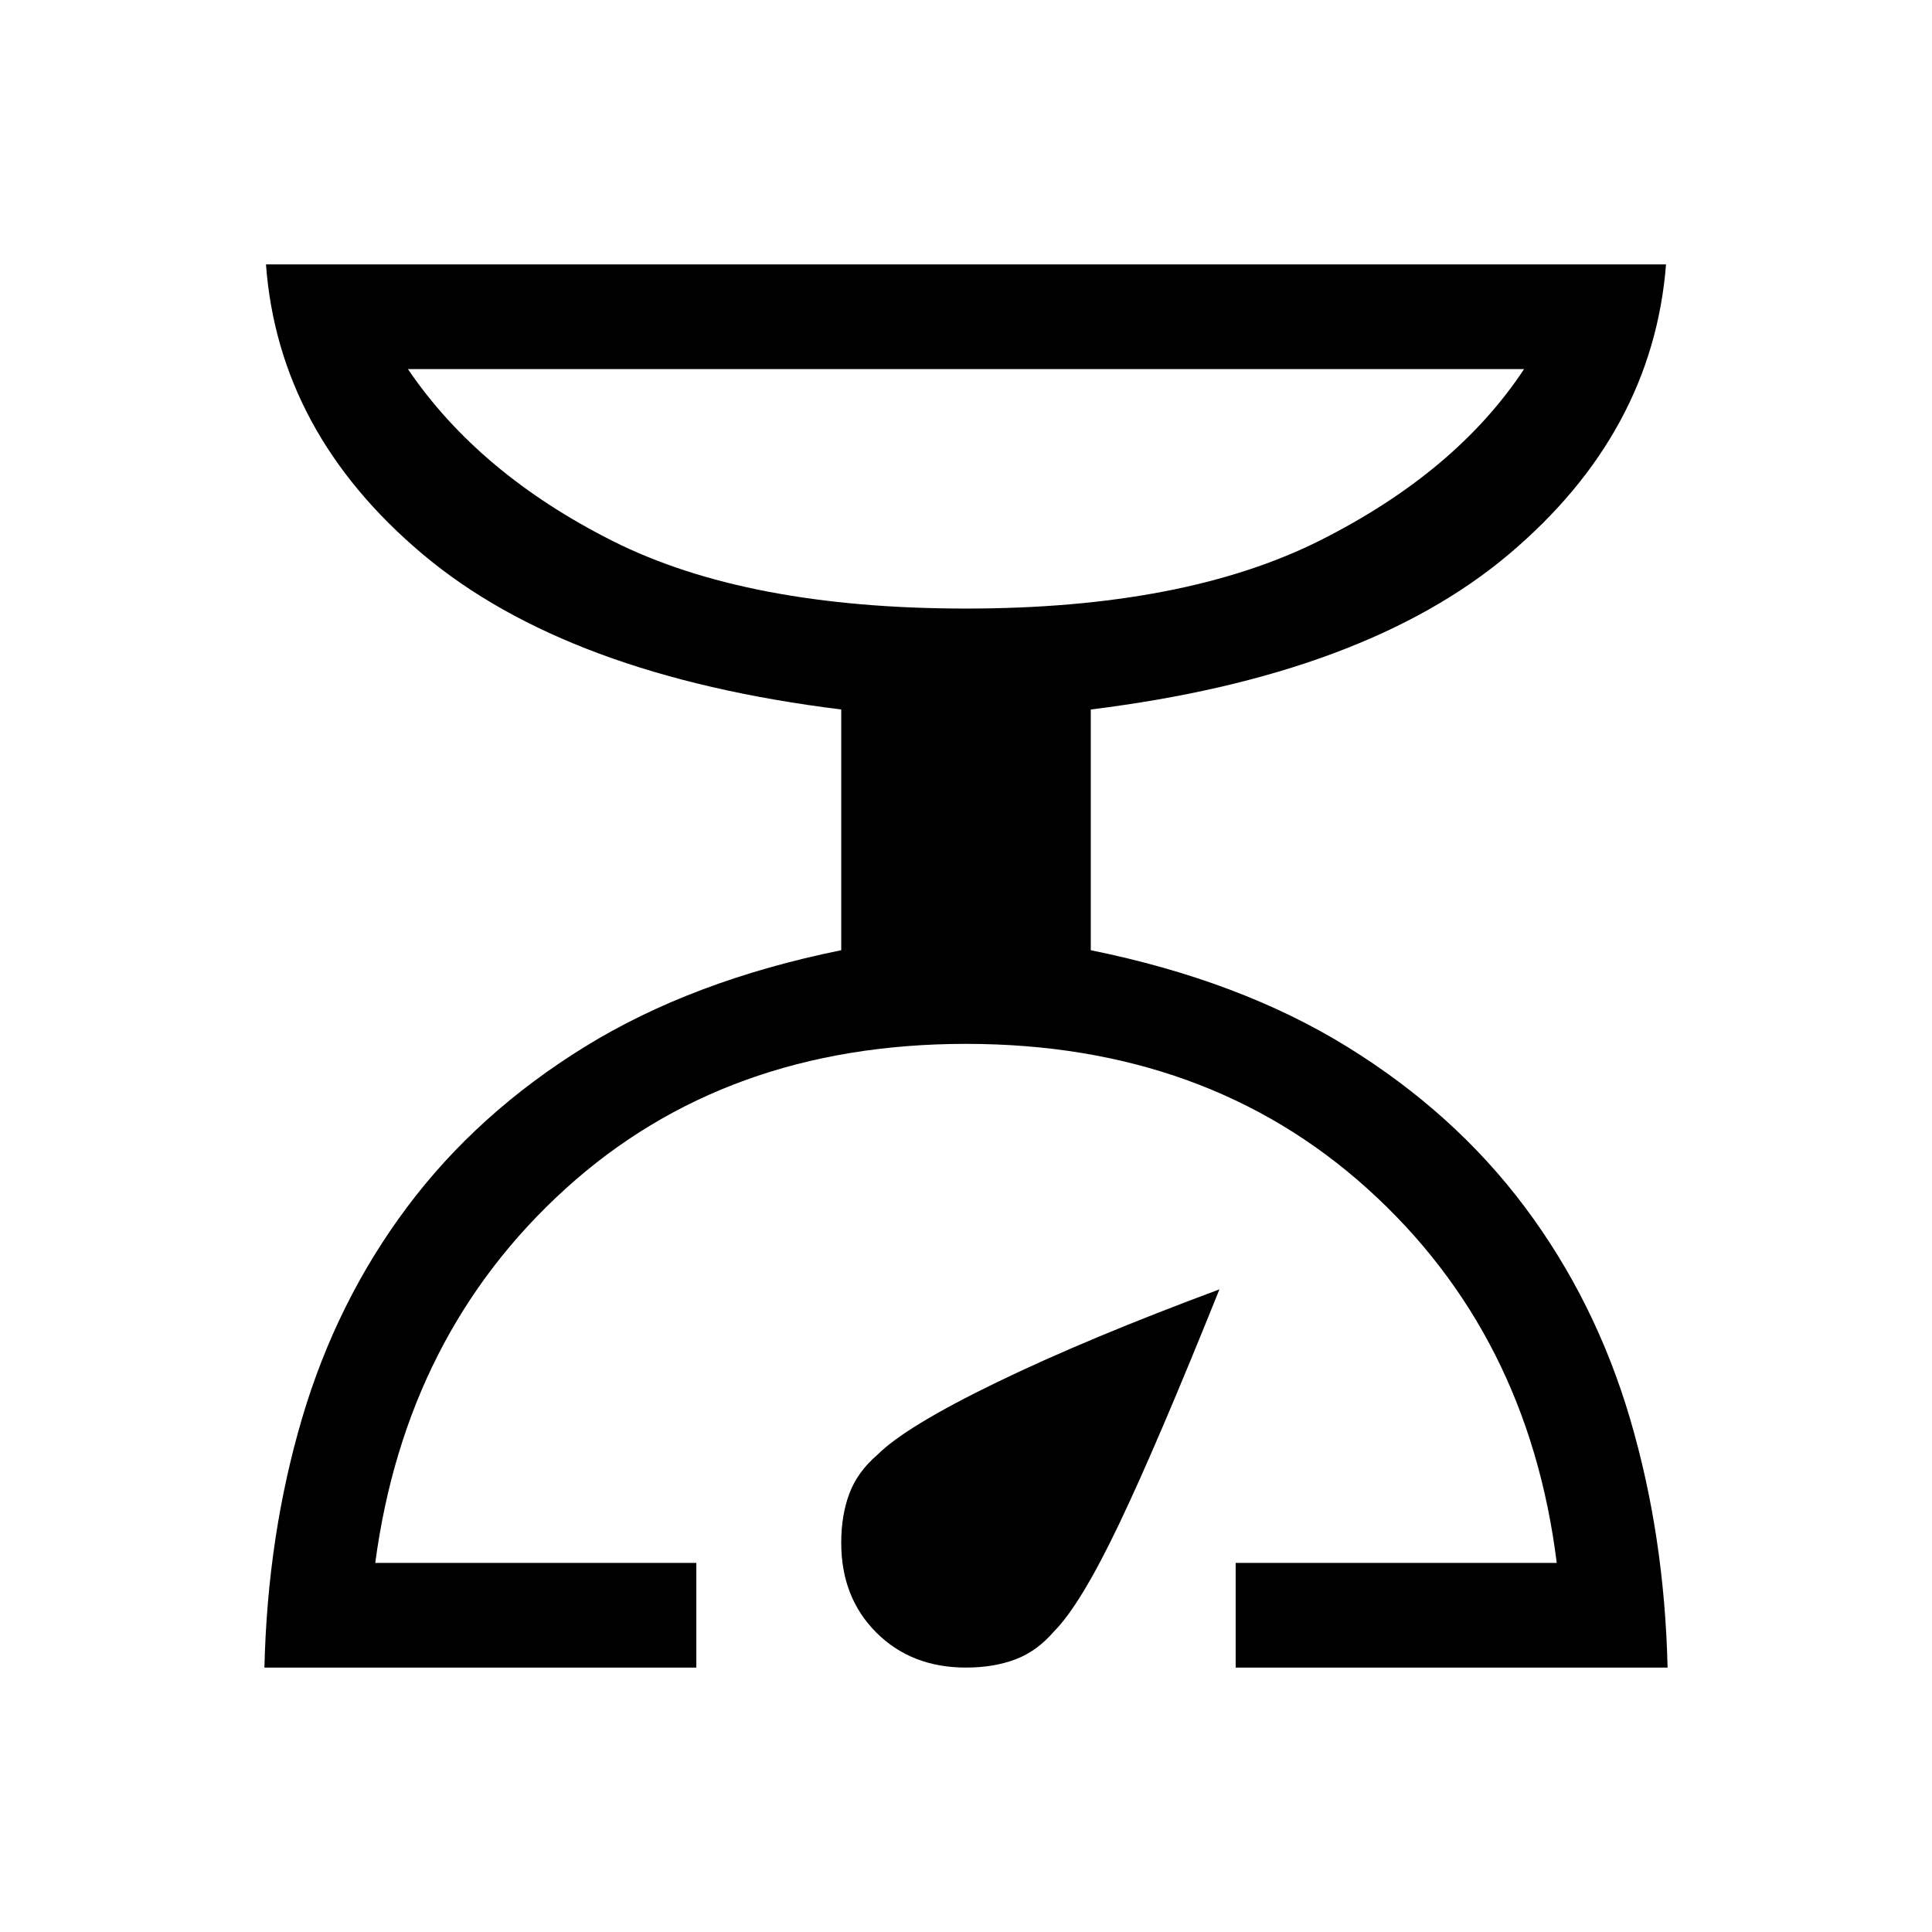 <svg xmlns="http://www.w3.org/2000/svg" height="20" viewBox="0 -960 960 960" width="20"><path d="M131.39-131.39q1.54-65.69 18.69-123.8 17.15-58.12 52.15-104.92 35-46.81 88.39-79.77Q344-472.84 418-487.84v-119.62q-136.31-16.85-207.96-77.15-71.65-60.31-77.88-144h695.68q-6.61 83.69-78.07 144-71.46 60.3-207.77 77.15v119.62q74 15 127.38 47.96 53.39 32.96 88.39 79.77 35 46.8 52.15 104.92 17.15 58.11 18.69 123.8H614v-52h159.54q-14.16-113.84-94-185.88-79.85-72.04-199.54-72.04t-199.04 72.04q-79.34 72.04-94.5 185.88H346v52H131.39ZM480-657.61q108.69 0 176.15-33.96 67.47-33.97 101.16-85.04H202.69q35.31 52.07 101.96 85.54 66.66 33.46 175.35 33.46Zm0 526.22q-27.15 0-44.58-17.42Q418-166.23 418-193.39q0-13.69 4.04-24.46 4.04-10.77 13.88-19.23 14.16-14.15 59.5-36.11 45.35-21.96 110.5-46.12-30.77 76.62-49.92 116.73-19.15 40.12-32.31 53.27-8.46 9.85-19.23 13.88-10.77 4.04-24.46 4.04Zm0-524.22Z"/></svg>